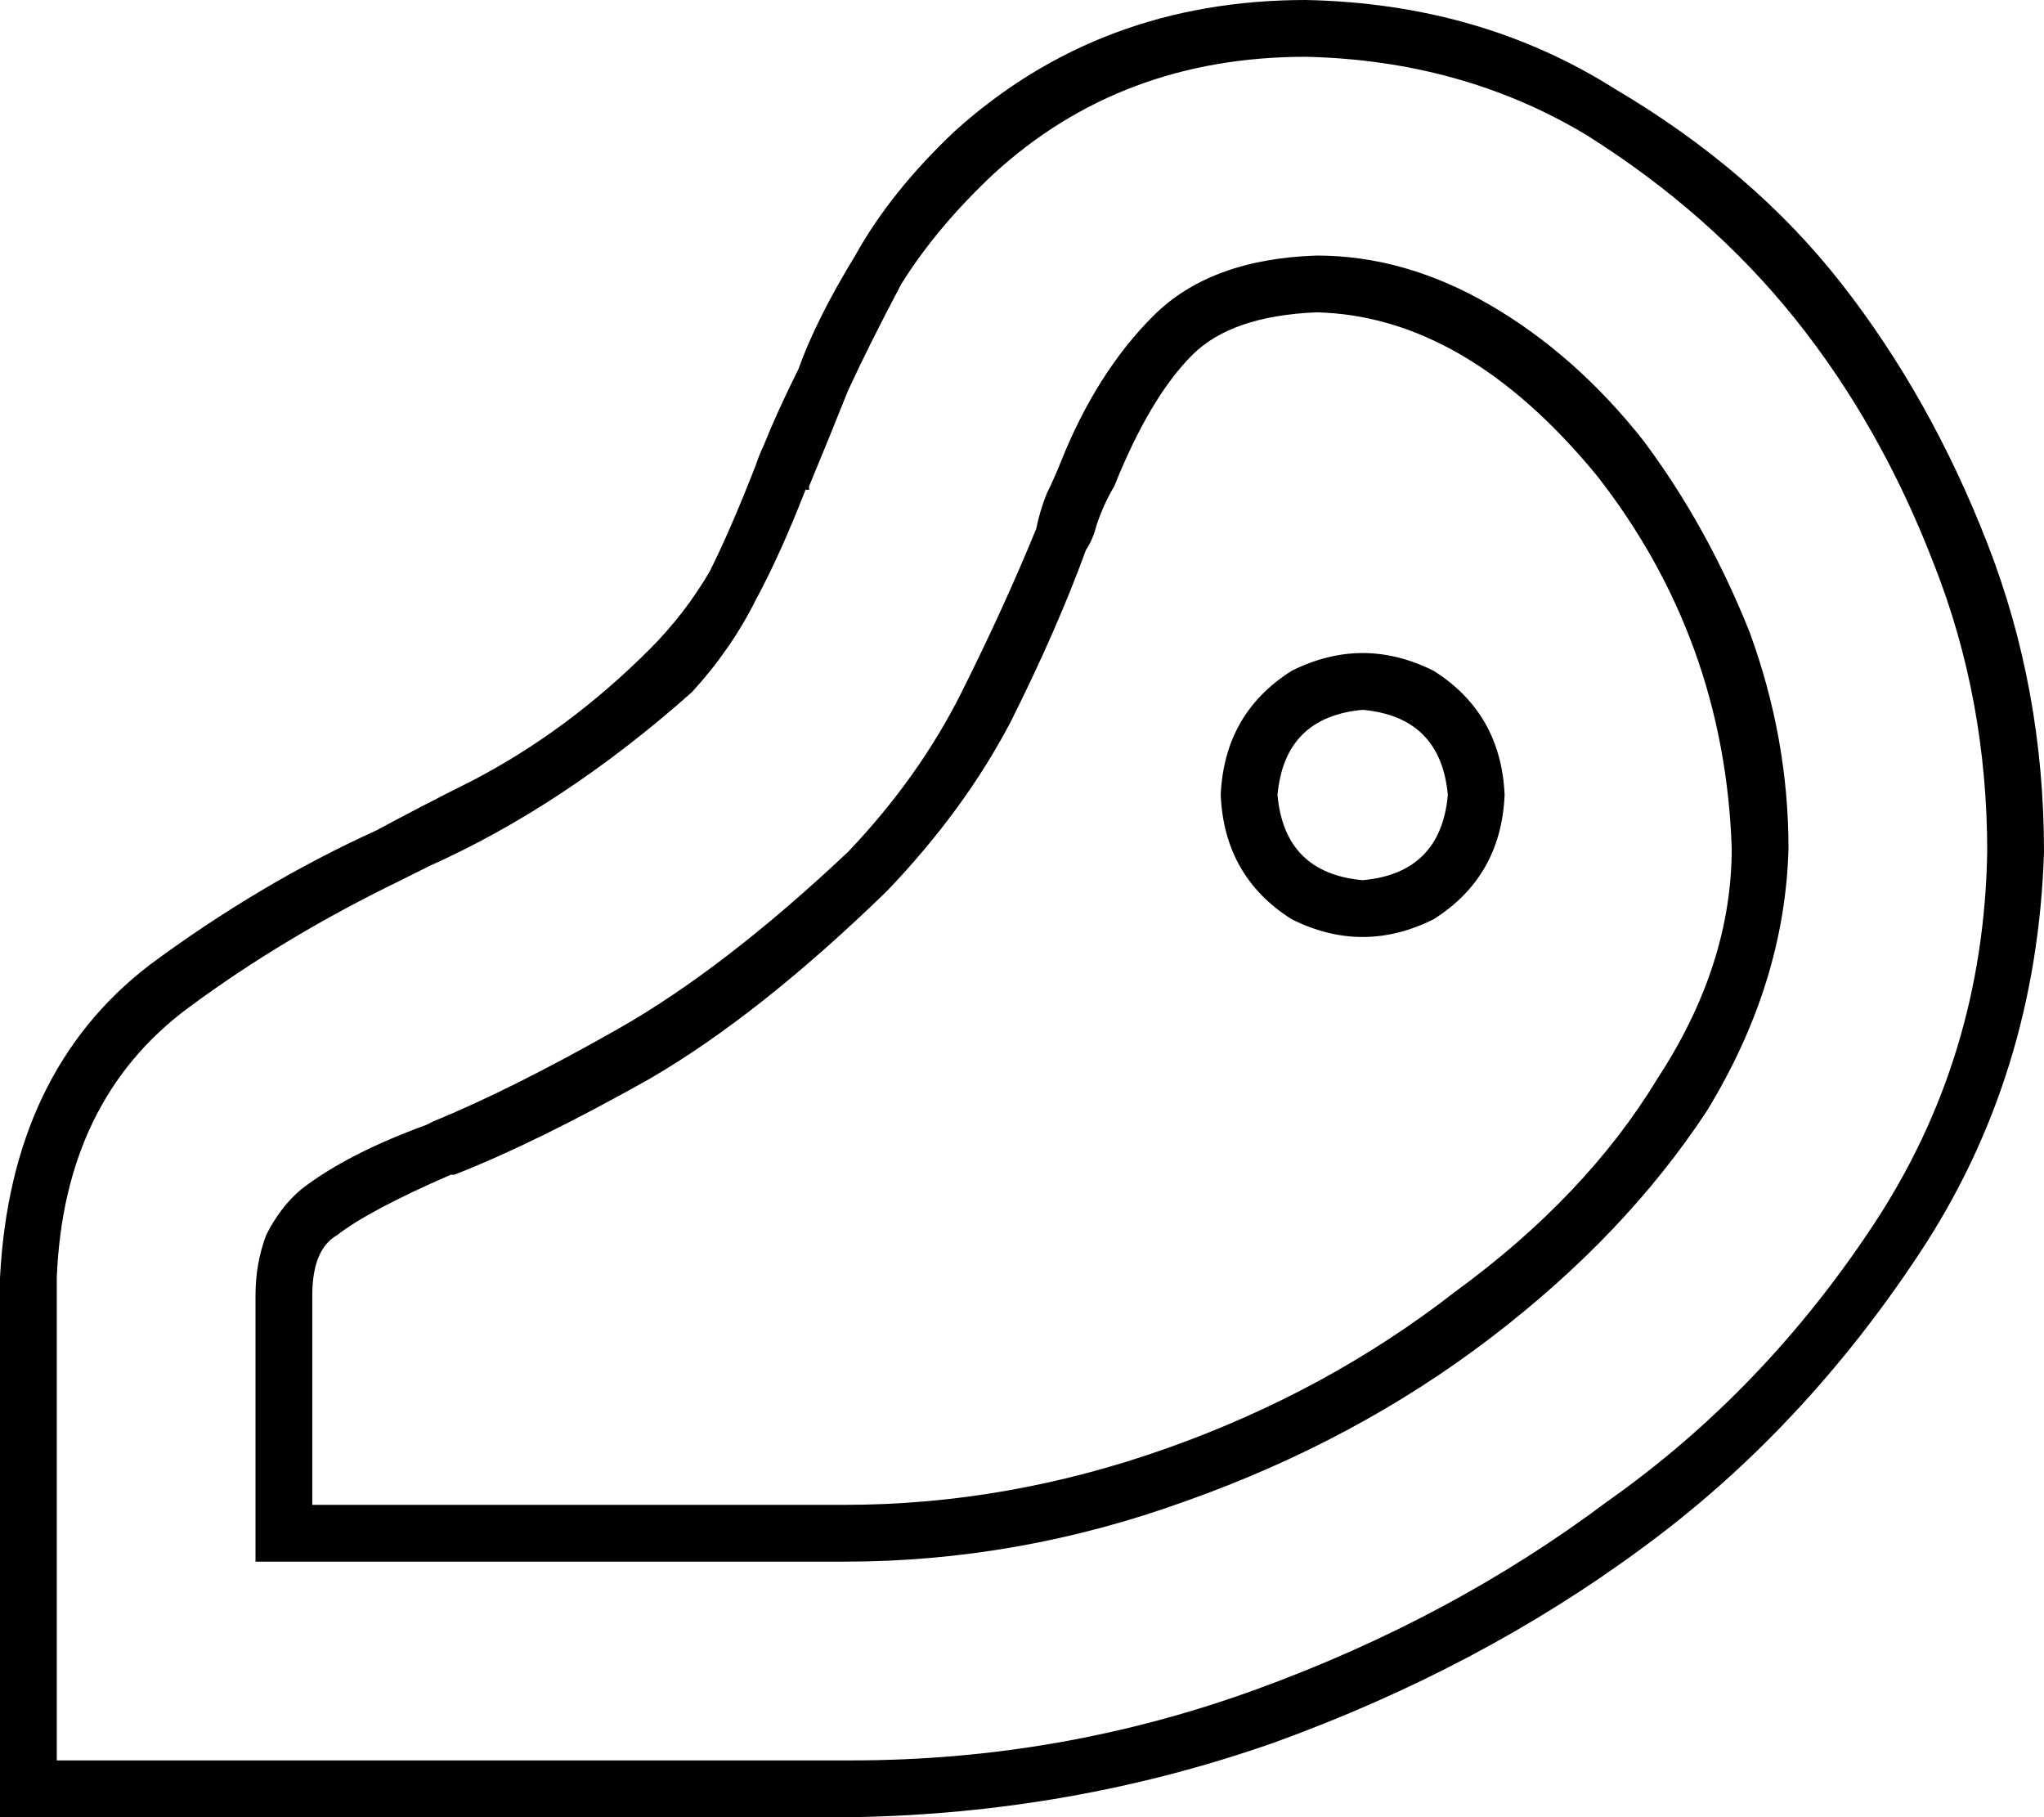 <svg xmlns="http://www.w3.org/2000/svg" viewBox="0 0 576 512">
  <path d="M 368 16 Q 412 17 447 38 L 447 38 L 447 38 Q 482 60 506 90 Q 530 120 545 159 Q 560 197 560 240 Q 559 298 528 345 Q 497 392 453 423 Q 409 456 354 476 Q 299 496 240 496 L 16 496 L 16 496 L 16 360 L 16 360 Q 18 310 53 284 Q 80 264 113 248 Q 115 247 117 246 Q 119 245 121 244 Q 159 227 195 195 Q 206 183 213 169 Q 220 156 227 138 Q 228 138 228 138 L 228 137 L 228 137 Q 233 125 239 110 Q 245 97 254 80 Q 264 64 280 49 Q 316 16 368 16 L 368 16 Z M 16 512 L 240 512 L 16 512 L 240 512 Q 302 511 359 491 Q 417 470 463 436 Q 508 403 541 353 Q 574 303 576 240 Q 576 194 560 153 Q 544 112 519 80 Q 494 48 455 25 Q 417 1 368 0 Q 310 0 269 37 Q 251 54 241 72 Q 230 90 225 104 Q 219 116 215 126 Q 214 128 213 131 Q 213 131 213 131 Q 206 149 200 161 Q 193 173 183 183 Q 160 206 133 220 Q 119 227 106 234 Q 73 249 42 272 Q 3 302 0 360 L 0 496 L 0 496 L 0 512 L 0 512 L 16 512 L 16 512 Z M 384 248 Q 362 246 360 224 Q 362 202 384 200 Q 406 202 408 224 Q 406 246 384 248 L 384 248 Z M 344 224 Q 345 247 364 259 Q 384 269 404 259 Q 423 247 424 224 Q 423 201 404 189 Q 384 179 364 189 Q 345 201 344 224 L 344 224 Z M 122 316 Q 122 316 122 316 L 122 316 L 122 316 Q 122 316 122 316 L 120 317 L 120 317 Q 120 317 120 317 Q 120 317 120 317 Q 98 325 85 335 Q 79 340 75 348 Q 72 356 72 365 L 72 424 L 72 424 L 72 440 L 72 440 L 88 440 L 238 440 Q 287 440 334 423 Q 382 406 420 377 Q 458 348 481 313 Q 503 277 504 239 Q 504 208 493 178 Q 481 148 463 124 Q 444 100 420 86 Q 396 72 371 72 Q 341 73 325 89 Q 309 105 299 130 Q 297 135 295 139 Q 293 144 292 149 L 292 149 L 292 149 Q 283 171 271 195 Q 259 219 239 240 Q 204 273 174 290 Q 144 307 122 316 Q 122 316 122 316 L 122 316 Z M 88 365 Q 88 352 95 348 Q 104 341 127 331 L 128 331 L 128 331 Q 128 331 128 331 Q 151 322 183 304 Q 214 286 250 251 Q 272 228 285 203 Q 298 177 306 155 Q 308 152 309 148 Q 311 142 314 137 Q 324 112 336 100 Q 347 89 371 88 Q 413 89 450 134 Q 486 180 488 239 Q 488 272 467 304 Q 447 337 410 364 Q 374 392 329 408 Q 284 424 238 424 L 104 424 L 88 424 L 88 408 L 88 408 L 88 365 L 88 365 Z" />
</svg>